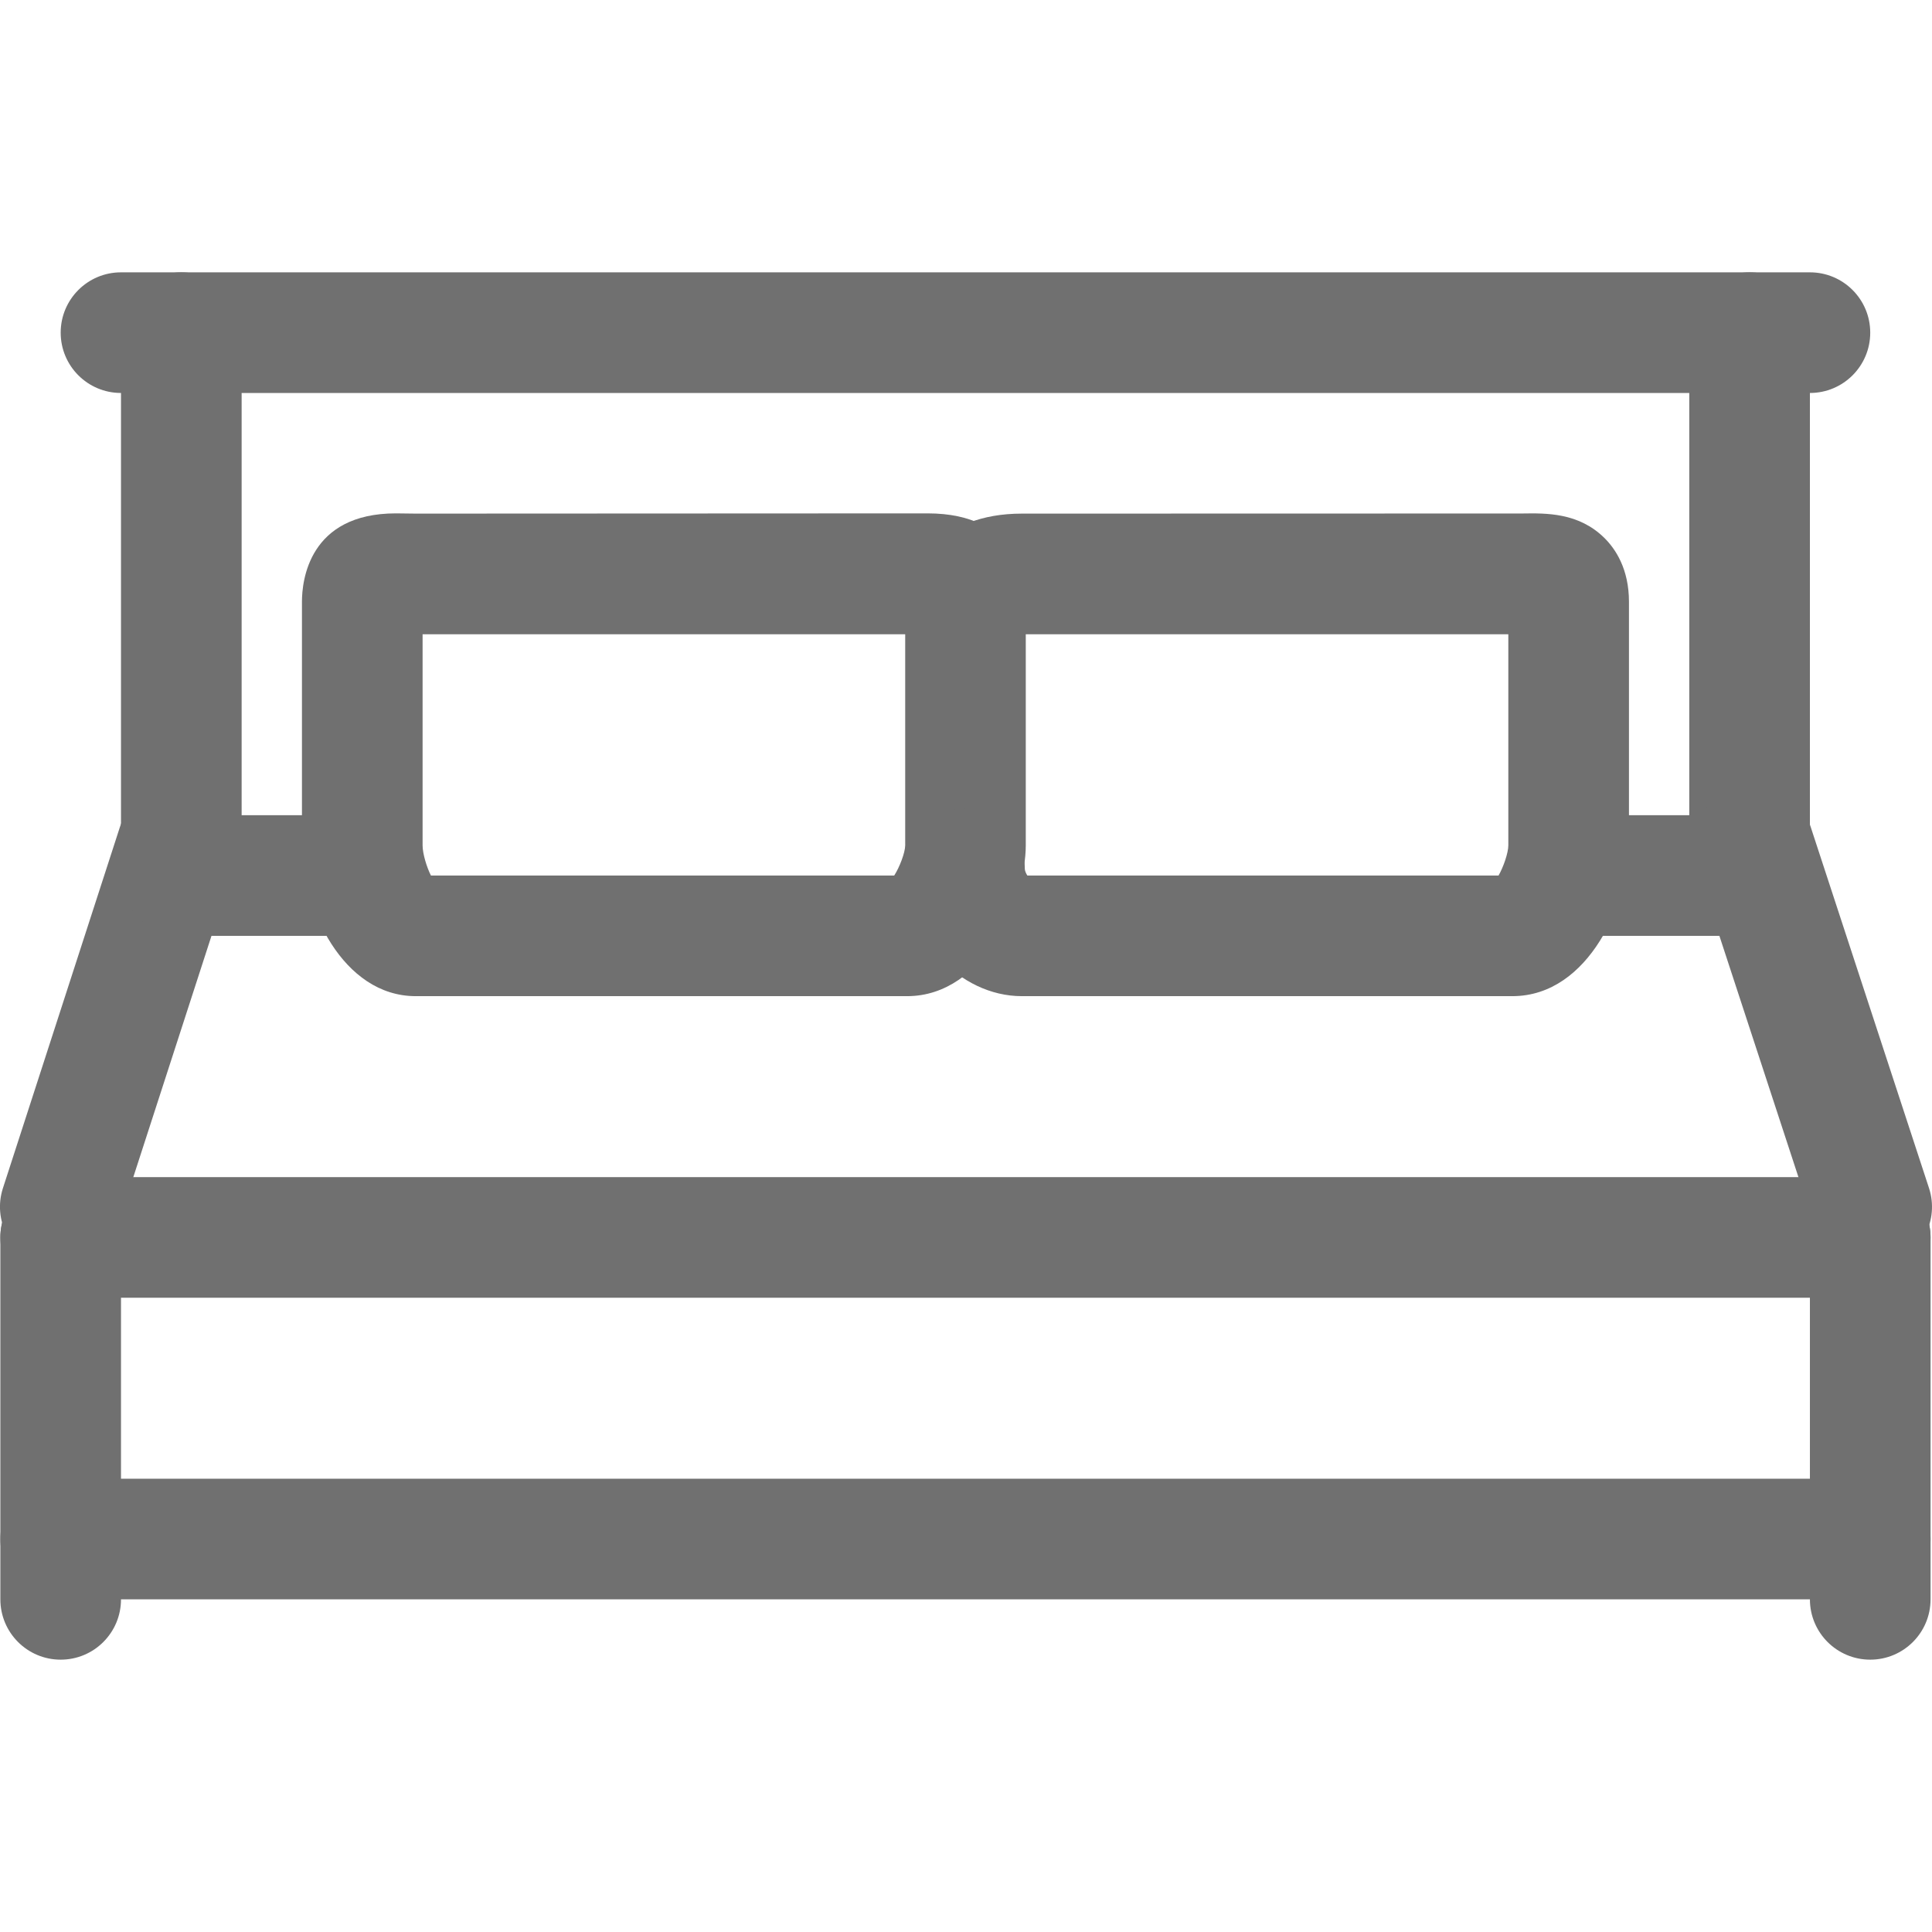 <?xml version="1.0" encoding="iso-8859-1"?>
<!-- Generator: Adobe Illustrator 19.0.0, SVG Export Plug-In . SVG Version: 6.00 Build 0)  -->
<svg version="1.1" id="Layer_1" xmlns="http://www.w3.org/2000/svg" xmlns:xlink="http://www.w3.org/1999/xlink" x="0px" y="0px"
	 viewBox="0 0 32.03 32.03" style="enable-background:new 0 0 32.03 32.03;" xml:space="preserve" fill="#707070">
<g>
	<g>
		<path d="M31.006,24.515h-30c-0.553,0-1,0.448-1,1s0.447,1,1,1h30c0.553,0,1-0.448,1-1S31.559,24.515,31.006,24.515z"/>
	</g>
</g>
<g>
	<g>
		<path d="M29.006,4.515c-0.553,0-1,0.448-1,1v9c0,0.552,0.447,1,1,1s1-0.448,1-1v-9C30.006,4.963,29.559,4.515,29.006,4.515z"/>
	</g>
</g>
<g>
	<g>
		<path d="M3.006,4.515c-0.553,0-1,0.448-1,1v9c0,0.552,0.447,1,1,1s1-0.448,1-1v-9C4.006,4.963,3.559,4.515,3.006,4.515z"/>
	</g>
</g>
<g>
	<g>
		<path d="M3.249,13.065c-0.529-0.17-1.09,0.119-1.26,0.643L0.048,19.7c-0.169,0.525,0.118,1.089,0.643,1.259
			C0.795,20.992,0.899,21.008,1,21.008c0.422,0,0.815-0.27,0.951-0.693l1.941-5.991C4.061,13.799,3.774,13.235,3.249,13.065z"/>
	</g>
</g>
<g>
	<g>
		<path d="M31.98,19.696l-1.963-5.992c-0.171-0.524-0.732-0.813-1.262-0.639c-0.525,0.172-0.811,0.737-0.639,1.262l1.963,5.992
			c0.138,0.421,0.529,0.689,0.95,0.689c0.103,0,0.208-0.016,0.312-0.05C31.866,20.786,32.152,20.221,31.98,19.696z"/>
	</g>
</g>
<g>
	<g>
		<path d="M29.006,13.515h-3c-0.553,0-1,0.448-1,1s0.447,1,1,1h3c0.553,0,1-0.448,1-1S29.559,13.515,29.006,13.515z"/>
	</g>
</g>
<g>
	<g>
		<path d="M6.006,13.515h-3c-0.553,0-1,0.448-1,1s0.447,1,1,1h3c0.553,0,1-0.448,1-1S6.559,13.515,6.006,13.515z"/>
	</g>
</g>
<g>
	<g>
		<path d="M15.377,8.511L6.893,8.515L6.564,8.511c-1.446,0-1.558,1.121-1.558,1.465v4.039c0,1.022,0.672,2.5,1.887,2.5h8.144
			c1.293,0,1.969-1.627,1.969-2.5V9.976C17.006,9.632,16.889,8.511,15.377,8.511z M15.007,14.015c-0.001,0.12-0.093,0.362-0.182,0.5
			H7.144c-0.07-0.14-0.138-0.362-0.138-0.5v-3.5h8.001V14.015z"/>
	</g>
</g>
<g>
	<g>
		<path d="M26.597,8.917c-0.428-0.421-0.964-0.41-1.364-0.404l-8.291,0.002c-1.348,0-1.952,0.865-1.952,1.722
			c0,0.55,0.444,0.991,0.994,0.994c0.002,0,0.004,0,0.006,0c0.451,0,0.833-0.303,0.958-0.716h8.058v3.5
			c0,0.123-0.081,0.359-0.162,0.5h-7.812c-0.021-0.032-0.042-0.079-0.042-0.11c0-0.552-0.447-1-1-1s-1,0.448-1,1
			c0,1.124,0.912,2.11,1.951,2.11h8.131c1.288,0,1.934-1.603,1.934-2.5V9.976C27.006,9.433,26.783,9.1,26.597,8.917z"/>
	</g>
</g>
<g>
	<g>
		<path d="M1.006,19.515c-0.553,0-1,0.448-1,1v6c0,0.552,0.447,1,1,1s1-0.448,1-1v-6C2.006,19.963,1.559,19.515,1.006,19.515z"/>
	</g>
</g>
<g>
	<g>
		<path d="M31.006,19.515c-0.553,0-1,0.448-1,1v6c0,0.552,0.447,1,1,1s1-0.448,1-1v-6C32.006,19.963,31.559,19.515,31.006,19.515z"
			/>
	</g>
</g>
<g>
	<g>
		<path d="M30.006,4.515h-28c-0.553,0-1,0.448-1,1s0.447,1,1,1h28c0.553,0,1-0.448,1-1S30.559,4.515,30.006,4.515z"/>
	</g>
</g>
<g>
	<g>
		<path d="M31.006,19.515h-30c-0.553,0-1,0.448-1,1s0.447,1,1,1h30c0.553,0,1-0.448,1-1S31.559,19.515,31.006,19.515z"/>
	</g>
</g>
<g>
</g>
<g>
</g>
<g>
</g>
<g>
</g>
<g>
</g>
<g>
</g>
<g>
</g>
<g>
</g>
<g>
</g>
<g>
</g>
<g>
</g>
<g>
</g>
<g>
</g>
<g>
</g>
<g>
</g>
</svg>

